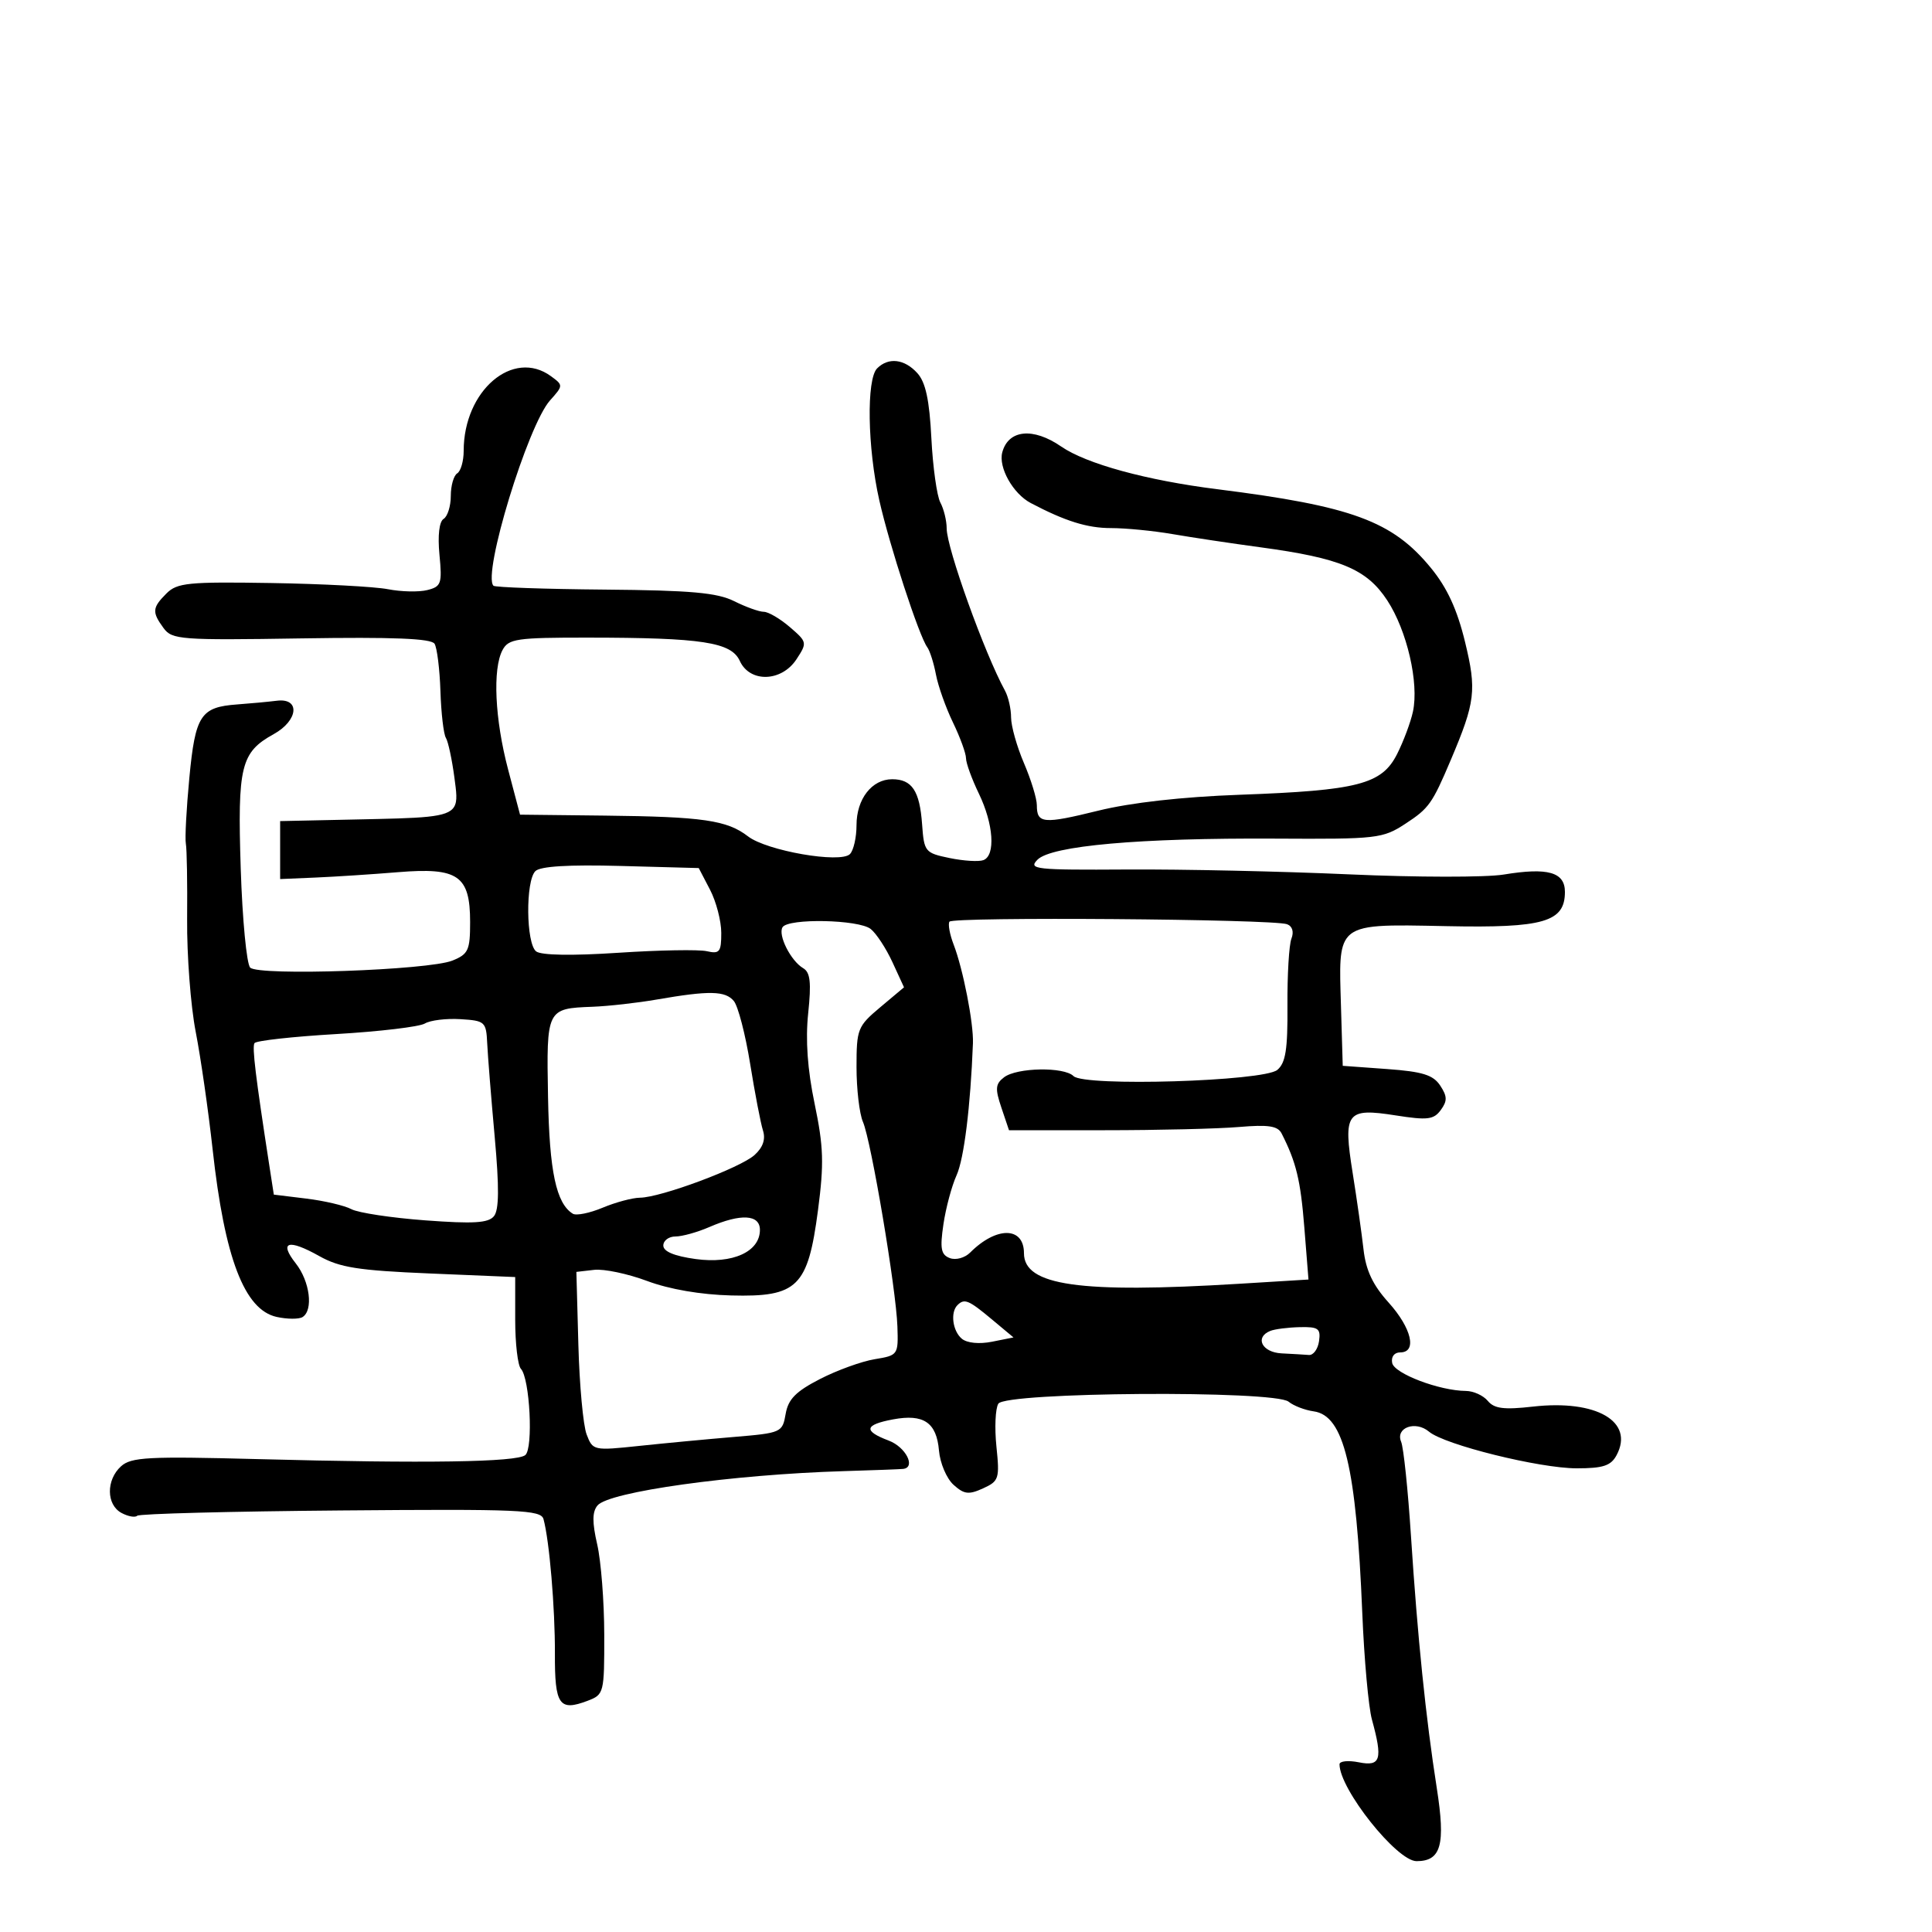 <svg xmlns="http://www.w3.org/2000/svg" width="300" height="300" viewBox="0 0 300 300" version="1.1">
  <defs/>
  <path d="M136.2,57.2 C137.961,55.439 140.45,55.734 142.448,57.943 C143.73,59.359 144.319,62.099 144.623,68.045 C144.851,72.532 145.48,77.028 146.019,78.036 C146.559,79.044 147,80.856 147,82.063 C147,85.09 152.886,101.466 156.048,107.236 C156.572,108.191 157,110.067 157,111.404 C157,112.74 157.9,115.934 159,118.5 C160.1,121.066 161,124.002 161,125.024 C161,127.9 161.981,127.988 170.53,125.883 C175.616,124.63 183.566,123.735 192.5,123.411 C210.863,122.745 214.56,121.791 216.932,117.105 C217.935,115.122 219.046,112.15 219.401,110.5 C220.36,106.042 218.483,97.917 215.411,93.225 C212.23,88.366 208.157,86.663 195.702,84.981 C191.191,84.372 185.062,83.452 182.083,82.937 C179.104,82.422 174.786,82 172.487,82 C168.835,82 165.388,80.922 160.05,78.109 C157.299,76.659 155.006,72.575 155.633,70.239 C156.579,66.711 160.424,66.331 164.779,69.335 C168.681,72.026 178.036,74.586 189,75.963 C209.94,78.593 216.227,80.909 222.195,88.193 C224.713,91.266 226.263,94.625 227.488,99.668 C229.315,107.184 229.096,108.998 225.28,118 C222.396,124.803 221.883,125.524 218.235,127.907 C214.701,130.215 213.873,130.309 198.025,130.22 C176.985,130.102 163.244,131.32 161.097,133.496 C159.627,134.985 160.73,135.105 175,135.016 C183.525,134.963 199.05,135.302 209.5,135.77 C219.95,136.239 230.75,136.252 233.5,135.799 C240.358,134.671 243,135.421 243,138.496 C243,143.16 239.708,144.119 224.737,143.814 C215.265,143.622 211.1,143.448 209.331,145.422 C207.871,147.052 208.046,150.145 208.216,155.901 L208.5,165.5 L215.385,166 C220.894,166.4 222.541,166.912 223.632,168.562 C224.74,170.239 224.757,170.95 223.725,172.362 C222.629,173.86 221.666,173.975 216.724,173.2 C209.062,171.999 208.533,172.71 210.047,182.177 C210.691,186.205 211.446,191.525 211.725,194 C212.094,197.265 213.162,199.53 215.617,202.253 C219.199,206.226 220.081,210 217.427,210 C216.503,210 215.987,210.678 216.177,211.641 C216.502,213.294 223.519,215.956 227.628,215.985 C228.798,215.993 230.328,216.69 231.027,217.533 C232.027,218.738 233.525,218.927 238.033,218.417 C247.901,217.3 253.817,220.737 251.02,225.962 C250.142,227.603 248.938,228 244.835,228 C239.038,228 224.306,224.345 221.895,222.308 C219.802,220.54 216.644,221.687 217.568,223.879 C217.944,224.771 218.63,231.35 219.094,238.5 C220.114,254.233 221.396,266.75 223.105,277.667 C224.482,286.468 223.78,289 219.963,289 C216.897,289 208,277.814 208,273.96 C208,273.459 209.35,273.32 211,273.65 C214.396,274.329 214.735,273.219 213.029,267 C212.501,265.075 211.829,257.65 211.536,250.5 C210.604,227.755 208.691,219.807 203.991,219.154 C202.621,218.964 200.867,218.289 200.093,217.654 C197.908,215.861 156.143,216.15 155.021,217.966 C154.558,218.716 154.424,221.712 154.725,224.624 C155.239,229.608 155.117,229.99 152.64,231.118 C150.424,232.128 149.7,232.038 148.058,230.553 C146.986,229.582 145.971,227.194 145.804,225.245 C145.429,220.871 143.422,219.511 138.663,220.403 C134.215,221.238 134.023,222.193 138,223.694 C140.643,224.692 142.259,227.848 140.25,228.091 C139.838,228.141 135.675,228.297 131,228.438 C113.724,228.96 94.548,231.635 92.777,233.769 C91.956,234.758 91.945,236.387 92.733,239.811 C93.327,242.39 93.82,248.687 93.828,253.804 C93.843,262.905 93.787,263.131 91.249,264.095 C86.831,265.775 86.134,264.769 86.165,256.759 C86.193,249.665 85.308,239.221 84.396,235.892 C84.001,234.451 80.722,234.311 52.91,234.543 C35.835,234.685 21.611,235.055 21.301,235.366 C20.991,235.676 19.896,235.48 18.869,234.93 C16.496,233.66 16.458,229.8 18.797,227.683 C20.371,226.259 23.016,226.121 40.047,226.57 C66.164,227.26 80.238,227.047 81.567,225.944 C82.83,224.896 82.278,214.04 80.887,212.55 C80.399,212.027 80,208.607 80,204.95 L80,198.3 L66.694,197.742 C55.628,197.278 52.747,196.824 49.582,195.046 C44.754,192.334 43.266,192.797 45.928,196.182 C48.124,198.973 48.687,203.457 46.976,204.515 C46.412,204.863 44.604,204.852 42.958,204.491 C37.951,203.391 34.873,195.343 33.019,178.5 C32.353,172.45 31.169,164.222 30.388,160.215 C29.607,156.208 29.008,148.333 29.057,142.715 C29.106,137.097 29.017,131.825 28.859,131 C28.701,130.175 28.946,125.574 29.402,120.776 C30.326,111.067 31.151,109.798 36.811,109.385 C38.84,109.238 41.625,108.978 43,108.808 C46.66,108.357 46.32,111.884 42.5,113.995 C37.392,116.819 36.868,118.956 37.38,134.871 C37.634,142.775 38.296,149.696 38.851,150.251 C40.171,151.571 66.543,150.654 70.25,149.159 C72.722,148.162 73,147.557 73,143.18 C73,135.957 71.139,134.667 61.827,135.431 C57.797,135.762 52.025,136.138 49,136.266 L43.5,136.5 L43.5,127.5 L55,127.254 C65.76,127.024 69.458,126.987 70.504,125.303 C71.077,124.382 70.855,122.967 70.562,120.758 C70.187,117.929 69.59,115.146 69.236,114.573 C68.882,114 68.501,110.737 68.39,107.321 C68.278,103.906 67.868,100.595 67.477,99.963 C66.97,99.142 61.058,98.904 46.783,99.13 C28.051,99.426 26.712,99.326 25.4,97.532 C23.575,95.037 23.631,94.369 25.851,92.149 C27.506,90.494 29.234,90.322 42.101,90.531 C50.021,90.66 58.185,91.092 60.243,91.492 C62.302,91.893 65.05,91.953 66.348,91.627 C68.515,91.084 68.671,90.632 68.24,86.147 C67.951,83.143 68.2,80.994 68.885,80.571 C69.498,80.192 70,78.585 70,77 C70,75.415 70.45,73.84 71,73.5 C71.55,73.16 72,71.588 72,70.006 C72,60.651 79.66,54.106 85.559,58.419 C87.474,59.82 87.472,59.87 85.413,62.169 C81.947,66.04 74.88,89.188 76.625,90.954 C76.872,91.203 84.637,91.472 93.88,91.552 C107.287,91.668 111.356,92.031 113.997,93.348 C115.817,94.257 117.888,95 118.598,95 C119.308,95 121.129,96.067 122.644,97.37 C125.34,99.689 125.363,99.798 123.677,102.37 C121.363,105.901 116.433,106.045 114.876,102.627 C113.549,99.715 109.025,99.021 91.285,99.009 C80.227,99.001 78.972,99.183 78.035,100.934 C76.471,103.857 76.836,111.679 78.902,119.5 L80.751,126.5 L93.917,126.647 C109.138,126.816 112.903,127.362 116.149,129.869 C119.055,132.115 130.494,134.106 131.976,132.624 C132.539,132.061 133,130.038 133,128.129 C133,124.07 135.383,121 138.533,121 C141.612,121 142.809,122.798 143.181,127.98 C143.489,132.271 143.634,132.448 147.457,133.238 C149.634,133.687 151.996,133.832 152.707,133.559 C154.614,132.827 154.28,127.955 152,123.236 C150.9,120.959 150,118.484 150,117.736 C150,116.988 149.088,114.488 147.974,112.182 C146.859,109.875 145.671,106.528 145.333,104.744 C144.995,102.96 144.389,101.05 143.985,100.5 C142.702,98.75 138.131,84.75 136.537,77.688 C134.697,69.535 134.522,58.878 136.2,57.2 Z M147.426,143.119 C147.184,143.511 147.478,145.107 148.079,146.666 C149.545,150.469 151.195,158.909 151.077,162 C150.698,171.834 149.692,179.947 148.534,182.5 C147.785,184.15 146.868,187.573 146.494,190.108 C145.937,193.89 146.114,194.83 147.482,195.355 C148.411,195.711 149.814,195.329 150.652,194.491 C154.738,190.405 159,190.457 159,194.594 C159,199.634 167.632,200.86 192.435,199.343 L203.18,198.685 L202.535,190.593 C201.949,183.244 201.277,180.468 199.006,176 C198.411,174.831 196.948,174.61 192.371,175 C189.142,175.275 179.79,175.5 171.589,175.5 L156.677,175.5 L155.497,172 C154.498,169.041 154.562,168.312 155.908,167.282 C157.902,165.756 165.229,165.629 166.696,167.096 C168.352,168.752 196.205,167.908 198.336,166.138 C199.633,165.06 199.962,162.973 199.915,156.138 C199.882,151.387 200.159,146.716 200.531,145.758 C200.944,144.694 200.681,143.821 199.854,143.512 C197.689,142.704 147.913,142.331 147.426,143.119 Z M121.513,143.979 C120.766,145.188 122.788,149.203 124.716,150.339 C125.822,150.99 125.996,152.554 125.495,157.339 C125.059,161.496 125.385,166.071 126.498,171.407 C127.885,178.062 127.967,180.676 127.019,187.907 C125.451,199.852 123.852,201.424 113.538,201.158 C108.795,201.035 103.932,200.198 100.499,198.914 C97.487,197.787 93.78,197.008 92.262,197.182 L89.5,197.5 L89.809,208.84 C89.979,215.077 90.554,221.328 91.088,222.731 C92.044,225.247 92.157,225.271 99.279,224.517 C103.25,224.097 109.872,223.471 113.994,223.127 C121.325,222.514 121.498,222.436 121.994,219.559 C122.388,217.27 123.566,216.07 127.313,214.142 C129.961,212.779 133.786,211.392 135.813,211.058 C139.452,210.46 139.498,210.394 139.349,205.976 C139.152,200.14 135.281,177.163 133.997,174.203 C133.449,172.94 133,169.115 133,165.703 C133,159.78 133.166,159.36 136.687,156.404 L140.374,153.309 L138.577,149.404 C137.588,147.257 136.068,144.938 135.198,144.25 C133.335,142.776 122.39,142.56 121.513,143.979 Z M65.969,158.932 C65.128,159.439 58.927,160.176 52.19,160.57 C45.453,160.964 39.749,161.598 39.514,161.978 C39.13,162.599 39.684,167.162 41.823,181 L42.519,185.5 L47.58,186.119 C50.364,186.459 53.51,187.199 54.571,187.763 C55.632,188.326 60.794,189.107 66.042,189.497 C73.519,190.053 75.824,189.914 76.696,188.853 C77.498,187.877 77.531,184.434 76.814,176.5 C76.266,170.45 75.744,163.925 75.653,162 C75.495,158.657 75.309,158.489 71.494,158.255 C69.297,158.12 66.811,158.425 65.969,158.932 Z M102,155.204 C98.975,155.73 94.475,156.236 92,156.33 C84.878,156.599 84.847,156.661 85.098,170.348 C85.309,181.907 86.364,186.871 88.949,188.468 C89.479,188.796 91.562,188.374 93.578,187.532 C95.594,186.689 98.202,185.991 99.372,185.979 C102.616,185.947 114.957,181.349 117.167,179.349 C118.477,178.163 118.908,176.905 118.473,175.539 C118.116,174.418 117.22,169.76 116.483,165.189 C115.746,160.617 114.606,156.23 113.949,155.439 C112.623,153.841 110.136,153.792 102,155.204 Z M83.131,135.269 C81.59,136.81 81.682,146.507 83.25,147.732 C84.03,148.341 88.827,148.422 96,147.947 C102.325,147.529 108.513,147.418 109.75,147.702 C111.739,148.157 112,147.828 111.998,144.858 C111.998,143.011 111.21,139.991 110.248,138.146 L108.5,134.793 L96.381,134.465 C88.286,134.246 83.887,134.513 83.131,135.269 Z M110.135,190.539 C108.285,191.343 105.922,192 104.885,192 C103.848,192 103,192.633 103,193.406 C103,194.336 104.702,195.046 108.027,195.504 C113.764,196.293 118,194.37 118,190.977 C118,188.572 115.045,188.408 110.135,190.539 Z M148.667,202.667 C147.542,203.792 147.926,206.693 149.357,207.881 C150.165,208.552 152.059,208.738 154.044,208.341 L157.374,207.675 L153.975,204.838 C150.398,201.851 149.748,201.586 148.667,202.667 Z M197.25,206.662 C194.784,207.657 195.958,209.998 199,210.15 C200.65,210.233 202.563,210.345 203.25,210.4 C203.938,210.455 204.644,209.488 204.82,208.25 C205.098,206.292 204.708,206.01 201.82,206.079 C199.994,206.122 197.938,206.385 197.25,206.662 Z"/>
</svg>

